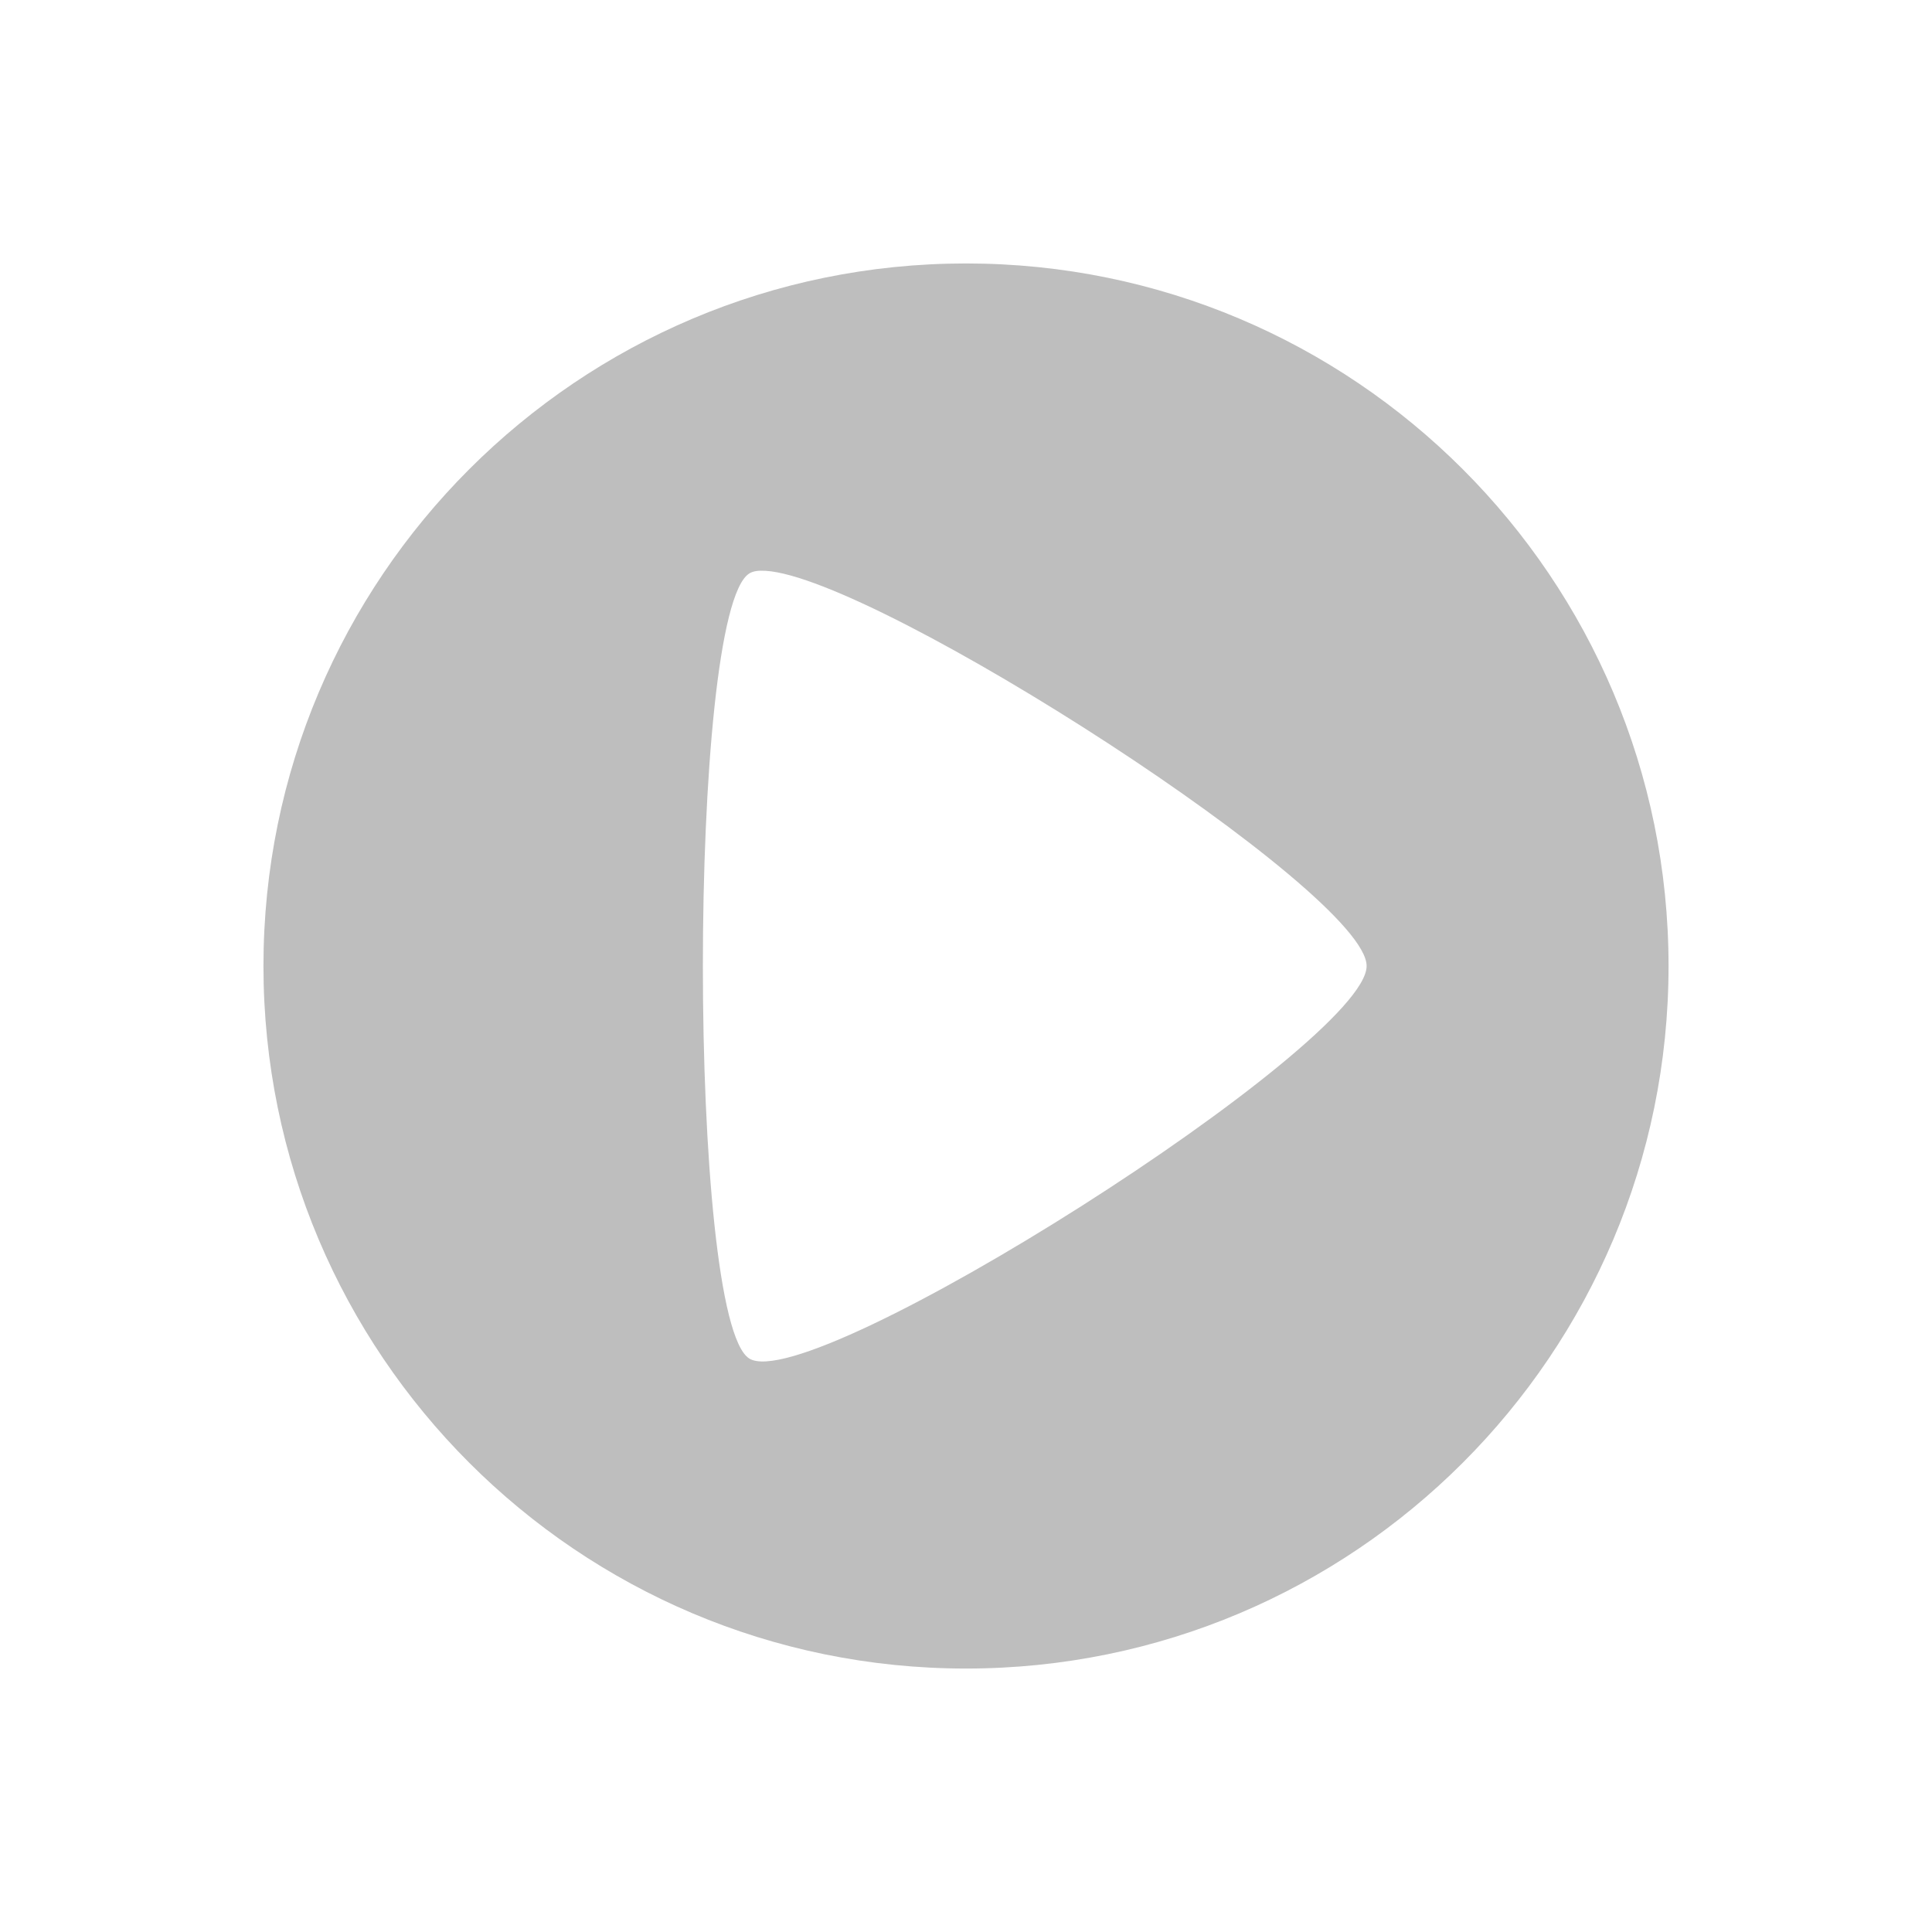 
<svg width="22" height="22" version="1.1" xmlns="http://www.w3.org/2000/svg">
	<path d="M 11 3 C 6.582 3 3 6.582 3 11 C 3 15.418 6.582 19 11 19 C 15.418 19 19 15.418 19 11 C 19 6.582 15.418 3 11 3 z M 8.719 6.5 C 9.994 6.577 15.562 10.163 15.562 11 C 15.562 11.893 9.235 15.915 8.531 15.469 C 7.828 15.022 7.828 6.978 8.531 6.531 C 8.575 6.503 8.634 6.495 8.719 6.5 z " fill="#bebebe"/>

</svg>
